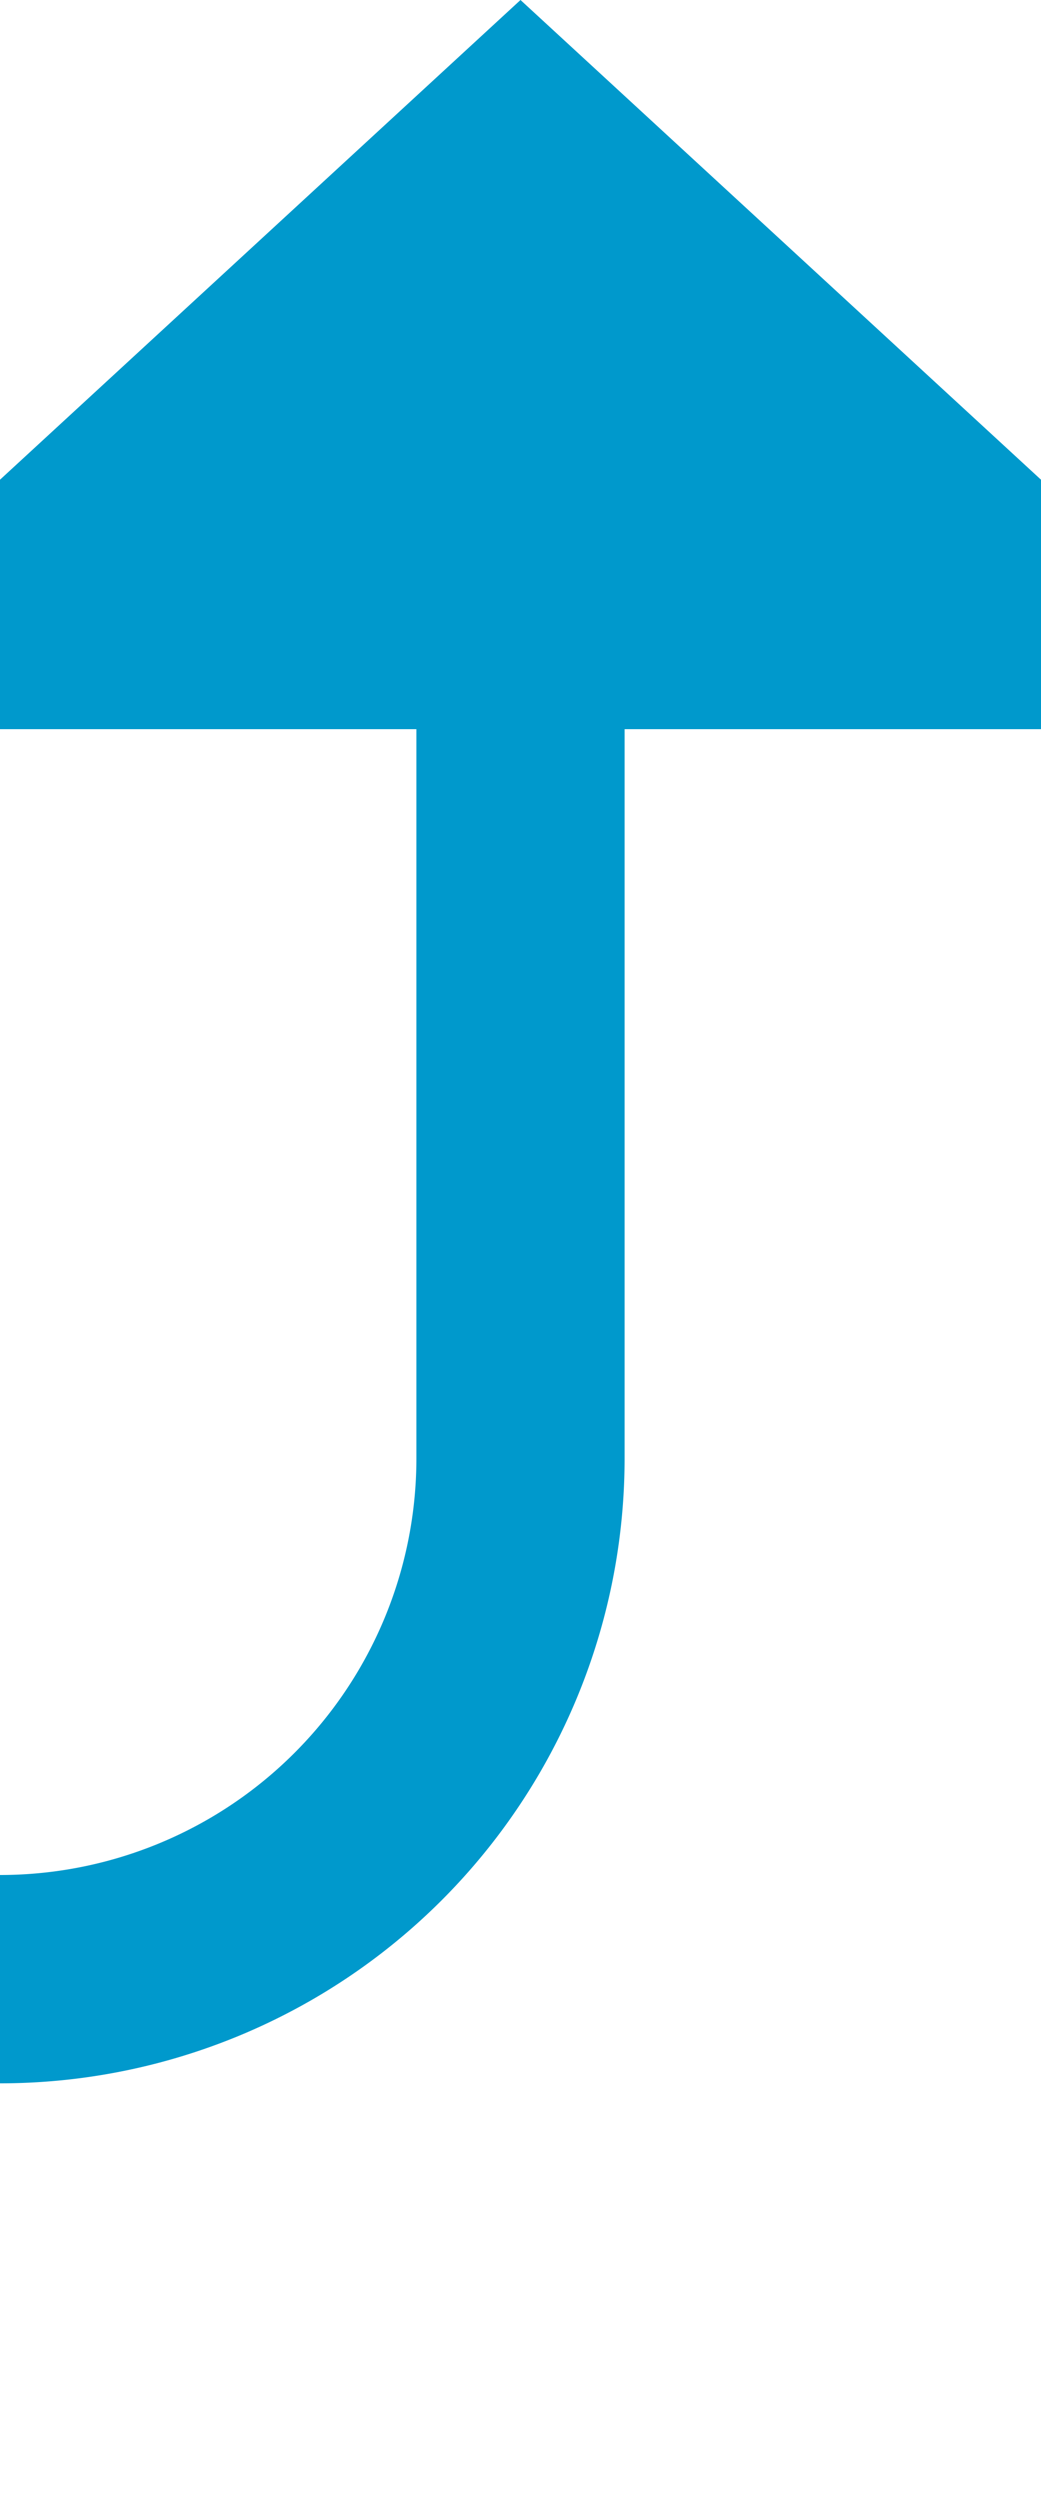 ﻿<?xml version="1.0" encoding="utf-8"?>
<svg version="1.1" xmlns:xlink="http://www.w3.org/1999/xlink" width="10px" height="24px" preserveAspectRatio="xMidYMin meet" viewBox="2235 166  8 24" xmlns="http://www.w3.org/2000/svg">
  <path d="M 1901 185  L 2234 185  A 5 5 0 0 0 2239 180 L 2239 172  " stroke-width="2" stroke="#0099cc" fill="none" />
  <path d="M 2246.6 173  L 2239 166  L 2231.4 173  L 2246.6 173  Z " fill-rule="nonzero" fill="#0099cc" stroke="none" />
</svg>